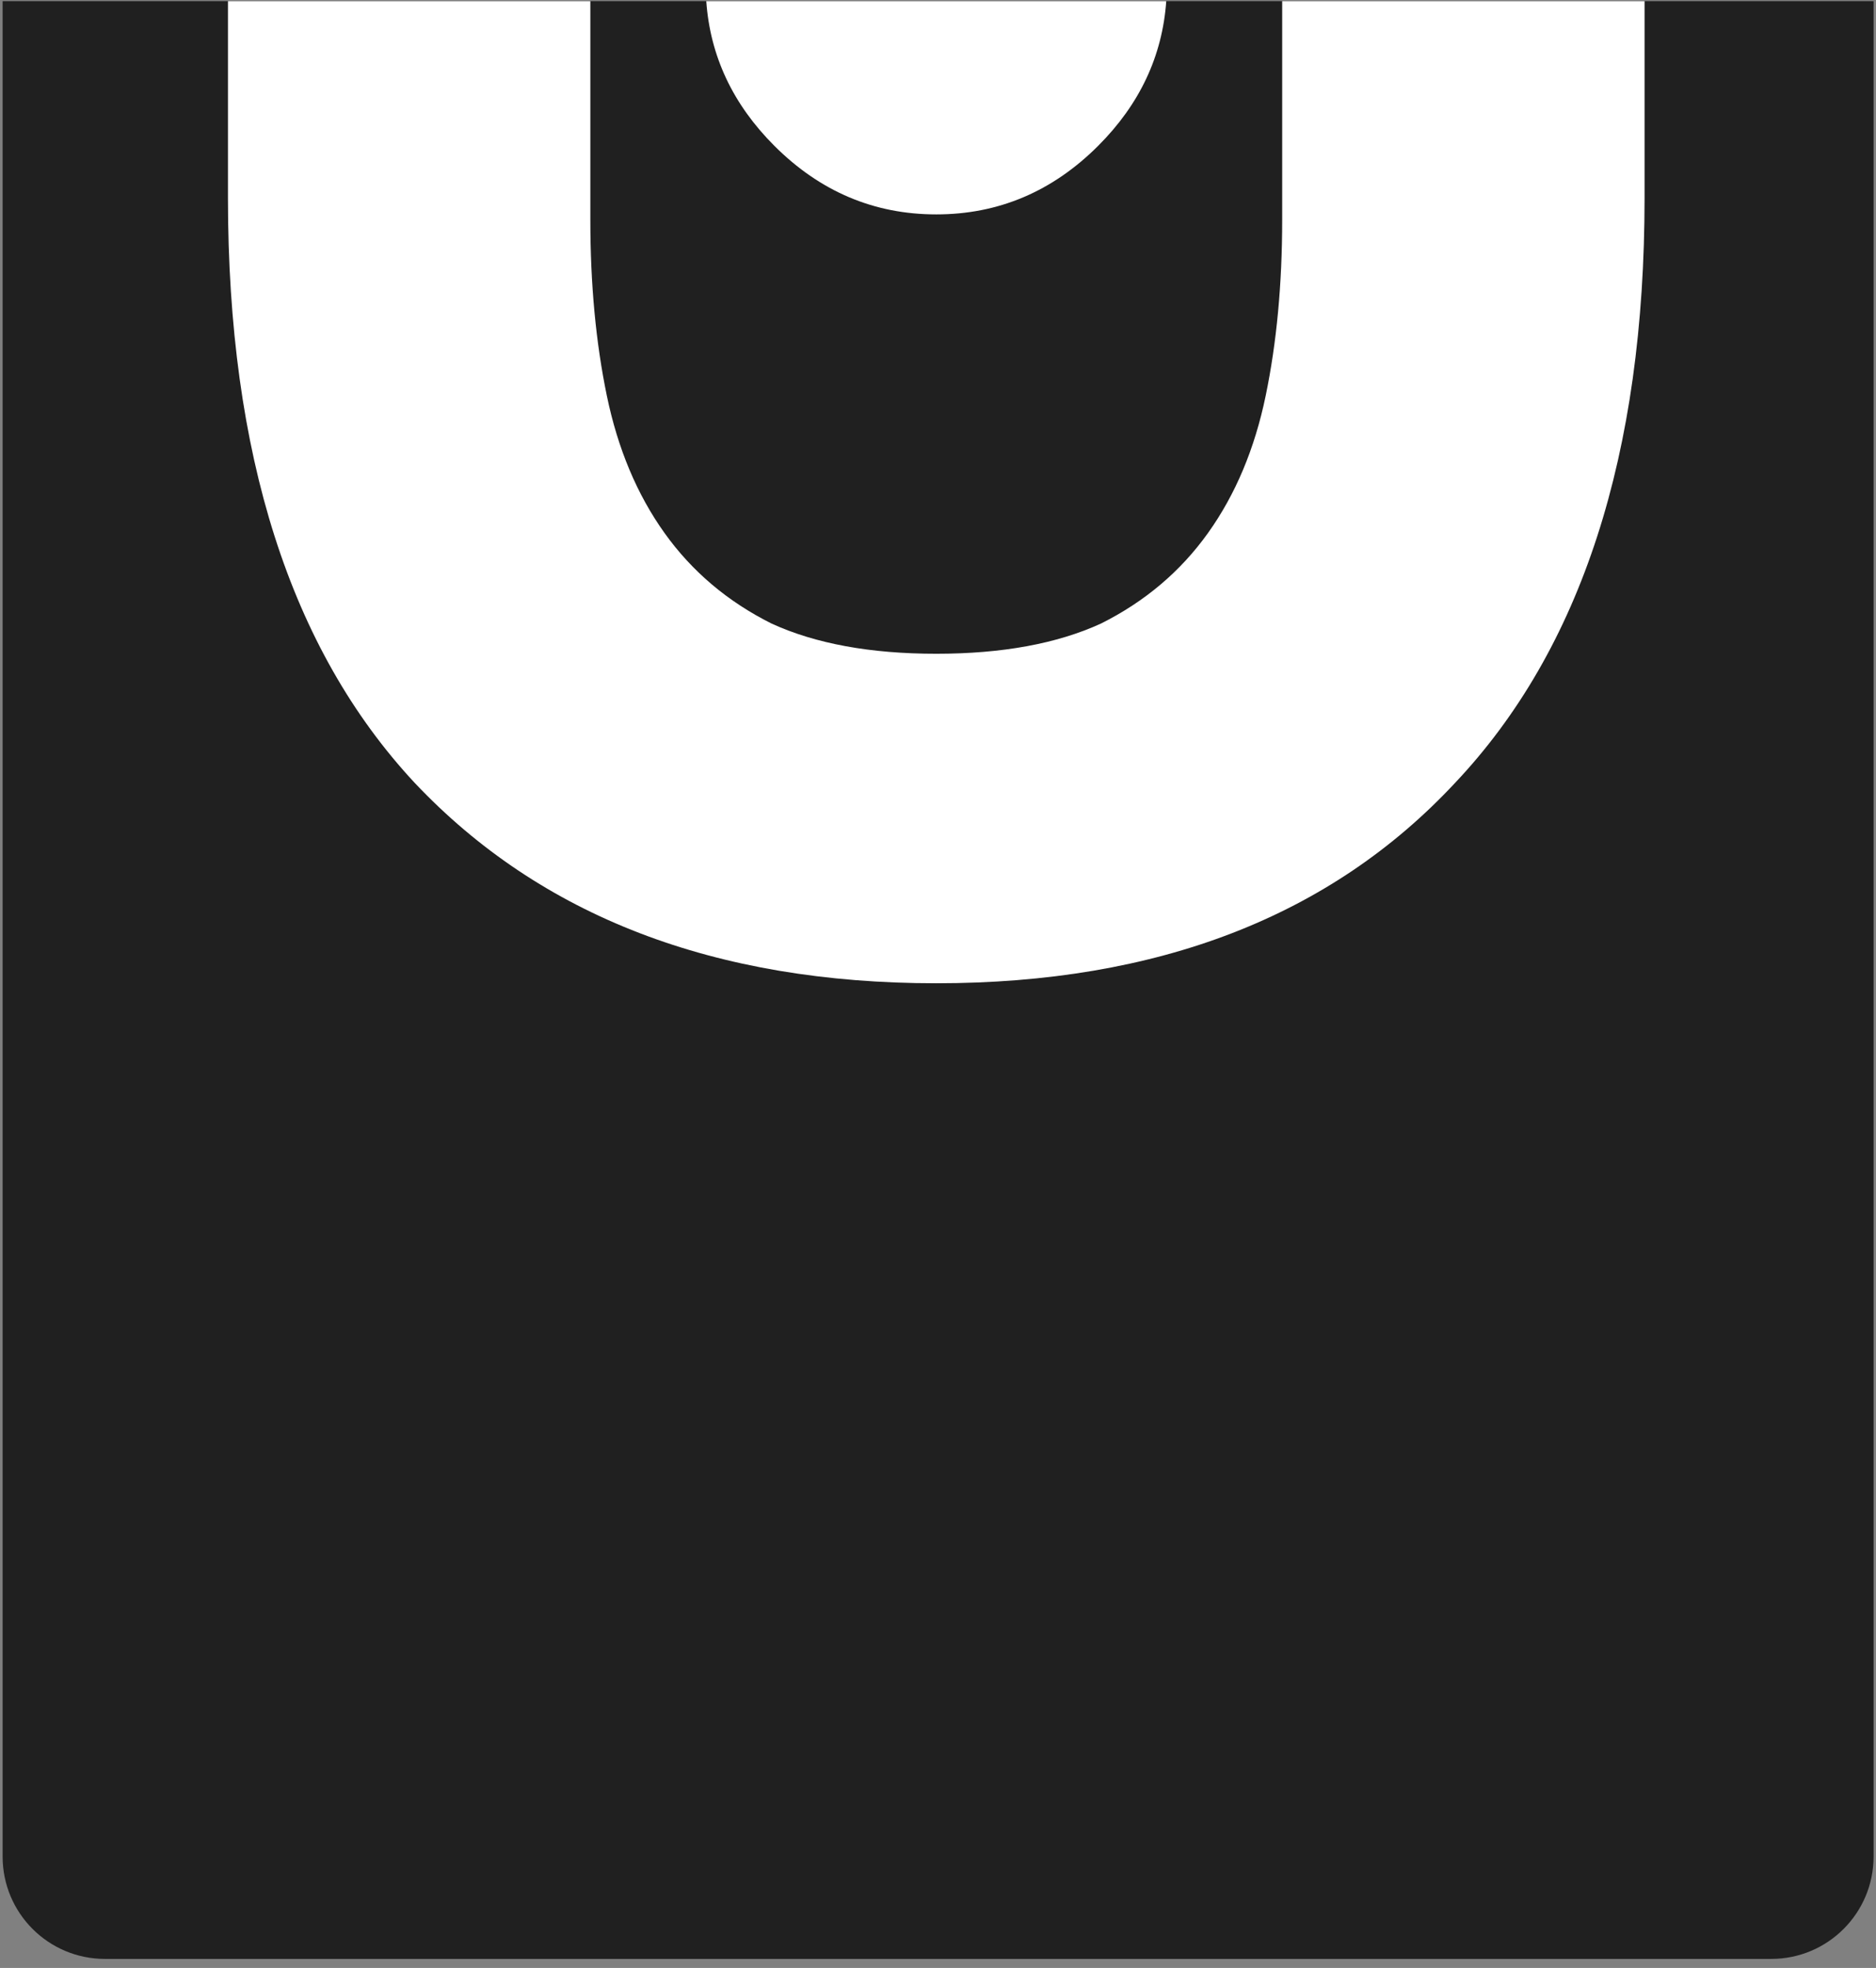 <svg width="205" height="215" viewBox="0 0 205 215" fill="none" xmlns="http://www.w3.org/2000/svg">
<rect x="0" y="0" width="205" height="215" fill="#808080" stroke="none"/>
<path d="M193.554 214.012H11.466C5.291 214.012 0.286 209.007 0.286 202.832V0.125H204.735V202.832C204.735 209.007 199.729 214.012 193.554 214.012Z" fill="#202020"/>
<path d="M127.443 0.125C127.016 6.129 124.538 11.395 120.01 15.923C115.01 20.923 109.11 23.423 102.31 23.423C95.51 23.423 89.61 20.923 84.61 15.923C80.082 11.395 77.604 6.129 77.177 0.125H127.443Z" fill="white"/>
<path d="M140.11 0.125H179.71V21.623C179.71 49.623 172.81 70.923 159.01 85.523C145.41 100.123 126.51 107.423 102.31 107.423C78.11 107.423 59.11 100.123 45.31 85.523C31.71 70.923 24.91 49.623 24.91 21.623V0.125H64.51V24.023C64.51 31.023 65.11 37.423 66.31 43.223C67.51 49.023 69.61 54.023 72.61 58.223C75.61 62.423 79.51 65.723 84.31 68.123C89.11 70.323 95.11 71.423 102.31 71.423C109.51 71.423 115.51 70.323 120.31 68.123C125.11 65.723 129.01 62.423 132.01 58.223C135.01 54.023 137.11 49.023 138.31 43.223C139.51 37.423 140.11 31.023 140.11 24.023V0.125Z" fill="white"/>
</svg>
